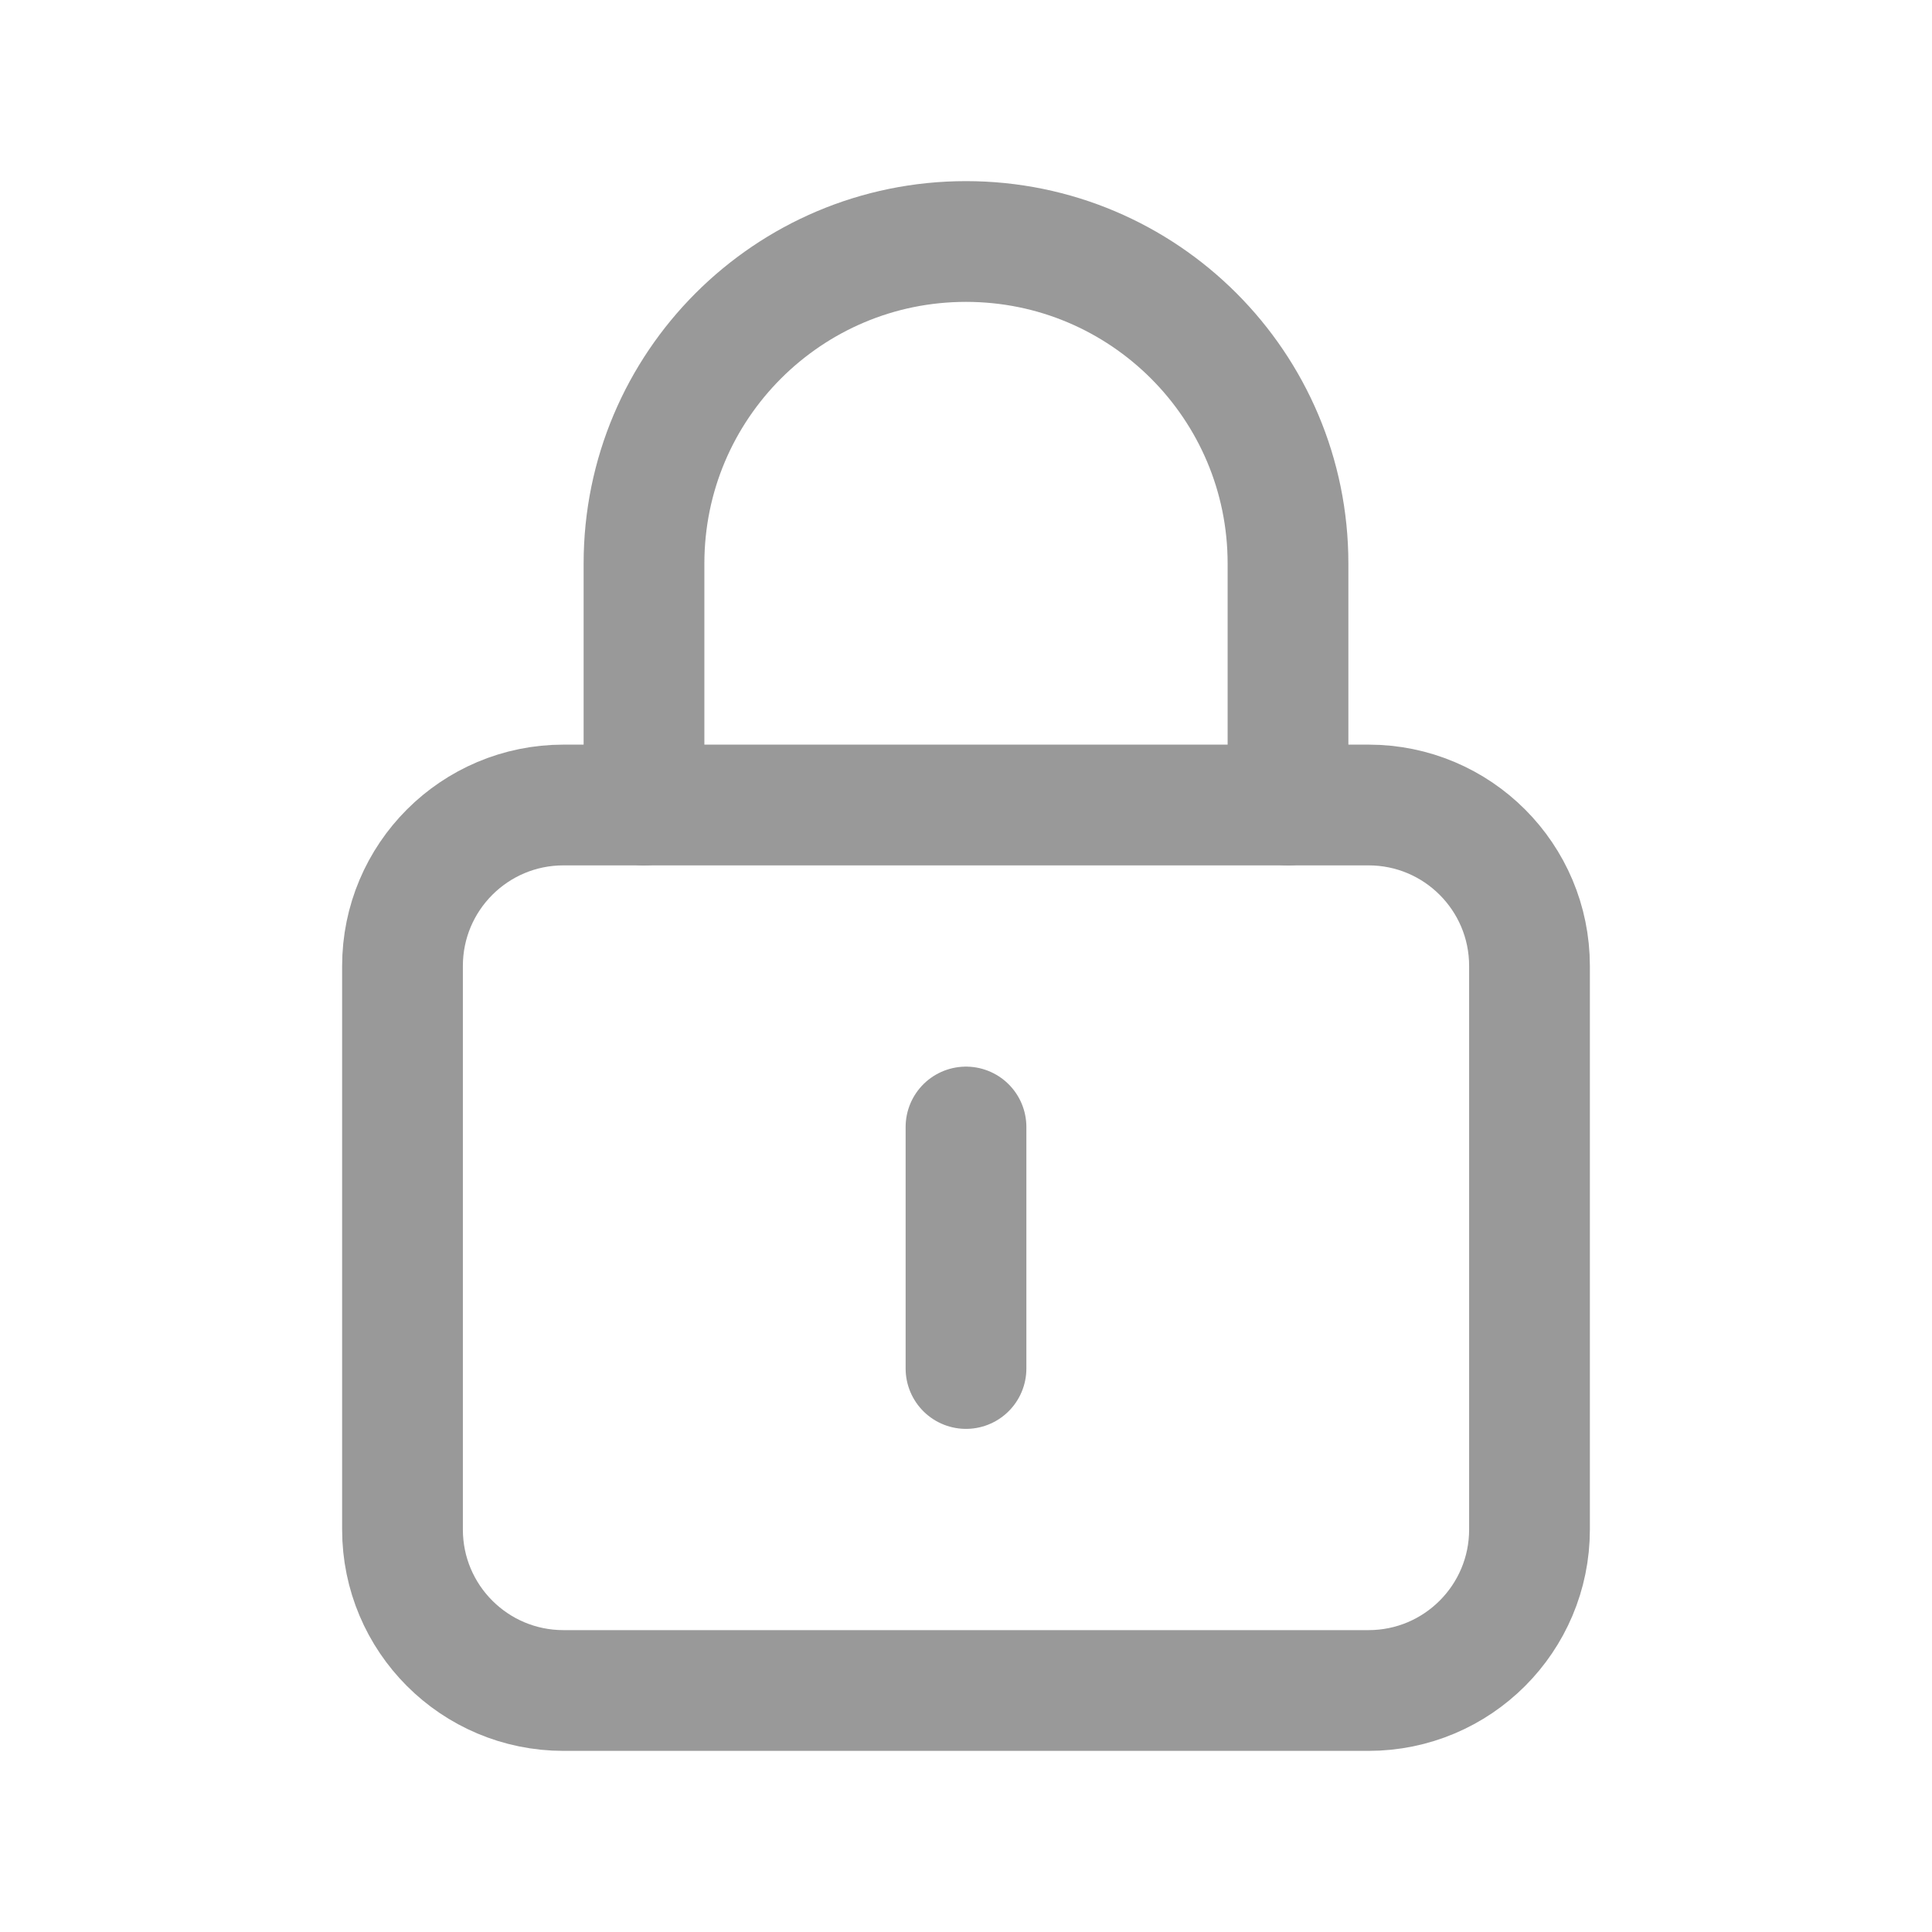<svg width="24" height="24" viewBox="0 0 24 24" fill="none" xmlns="http://www.w3.org/2000/svg">
<path d="M8 10V7V7C8 4.791 9.791 3 12 3V3C14.209 3 16 4.791 16 7V7V10" stroke="#999999" stroke-width="1.5" stroke-linecap="round" stroke-linejoin="round"/>
<path d="M12 14V17" stroke="#999999" stroke-width="1.5" stroke-linecap="round" stroke-linejoin="round"/>
<path fill-rule="evenodd" clip-rule="evenodd" d="M17 21H7C5.895 21 5 20.105 5 19V12C5 10.895 5.895 10 7 10H17C18.105 10 19 10.895 19 12V19C19 20.105 18.105 21 17 21Z" stroke="#999999" stroke-width="1.5" stroke-linecap="round" stroke-linejoin="round"/>
</svg>
